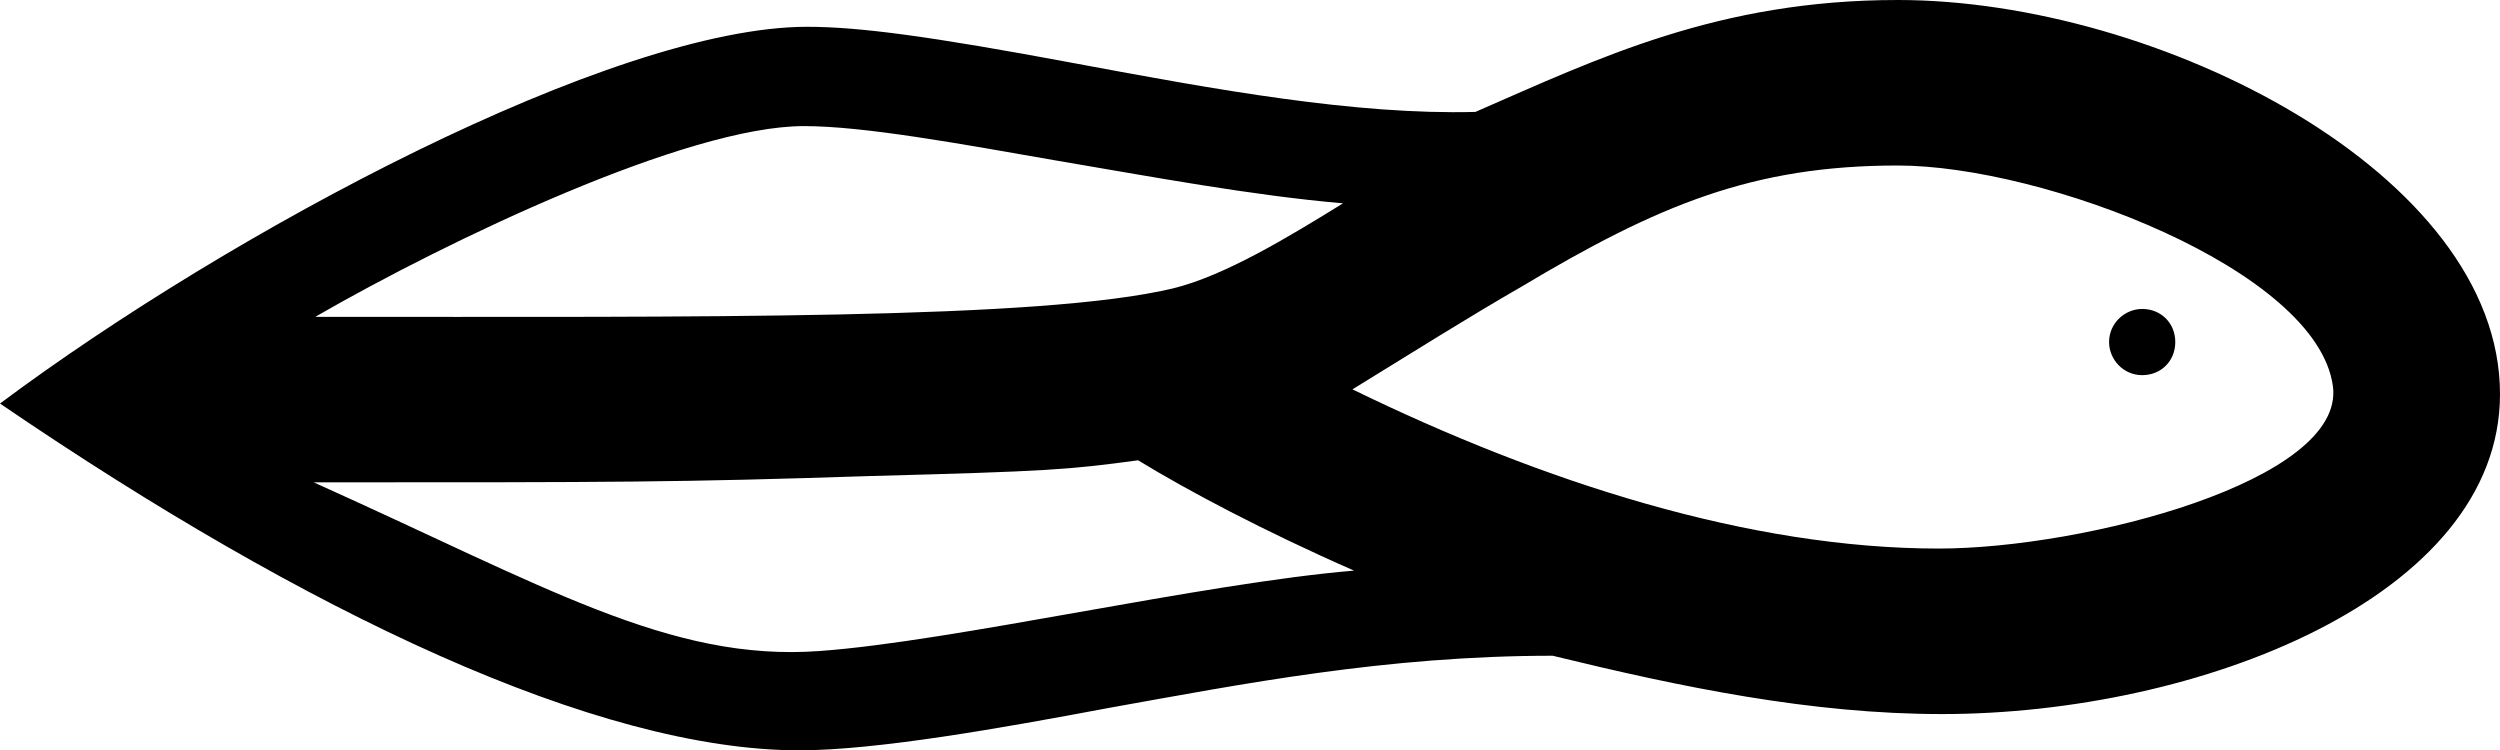 <svg xmlns="http://www.w3.org/2000/svg" viewBox="0 0 475.8 142.8"><path d="M0,76.8C43.8,44.1,116.7,5.1,153.6,5.1c9.9,0,23.4,1.8,50.7,6.9,27.3,5.1,53.7,9.9,76.5,9.3C304.2,11.1,327,0,361.2,0c49.5,0,114.6,33,114.6,75,0,38.7-57.6,60.9-106.2,60.9-24.9,0-49.5-5.1-74.1-11.1-31.8,0-59.1,5.4-84.3,9.9-20.7,3.9-44.4,8.1-59.1,8.1-38.4,0-93.6-26.1-152.1-66l0.0 0ZM156,123.9c25.2-1.8,72.9-12.9,101.7-15.3-17.1-7.5-31.8-15.3-41.1-21-13.2,1.8-17.1,2.1-51,3-36.6,1.2-47.7,1.2-105.9,1.2,44.1,19.8,67.8,34.2,96.3,32.1l0-0ZM223.2,54.9c9.9-2.4,22.2-9.9,32.4-16.2-17.4-1.5-36.6-5.1-54.3-8.1-18.9-3.3-36.9-6.6-48.3-6.6-22.2,0-67.5,21.6-93,36.3,73.5,0,138,.6,163.2-5.4v0ZM369,104.4c27.6,0,77.4-12.9,75-30.9-3-22.2-55.2-42-82.8-42s-45.6,7.5-71.7,23.1c-9.9,5.7-20.4,12.3-32.1,19.5,36.3,17.7,75.6,30.3,111.6,30.3ZM407.7,58.8c3.6,0,6.3,2.7,6.3,6.3s-2.7,6.3-6.3,6.3-6.3-3-6.3-6.3c0-3.6,3-6.3,6.3-6.3Z" /></svg>